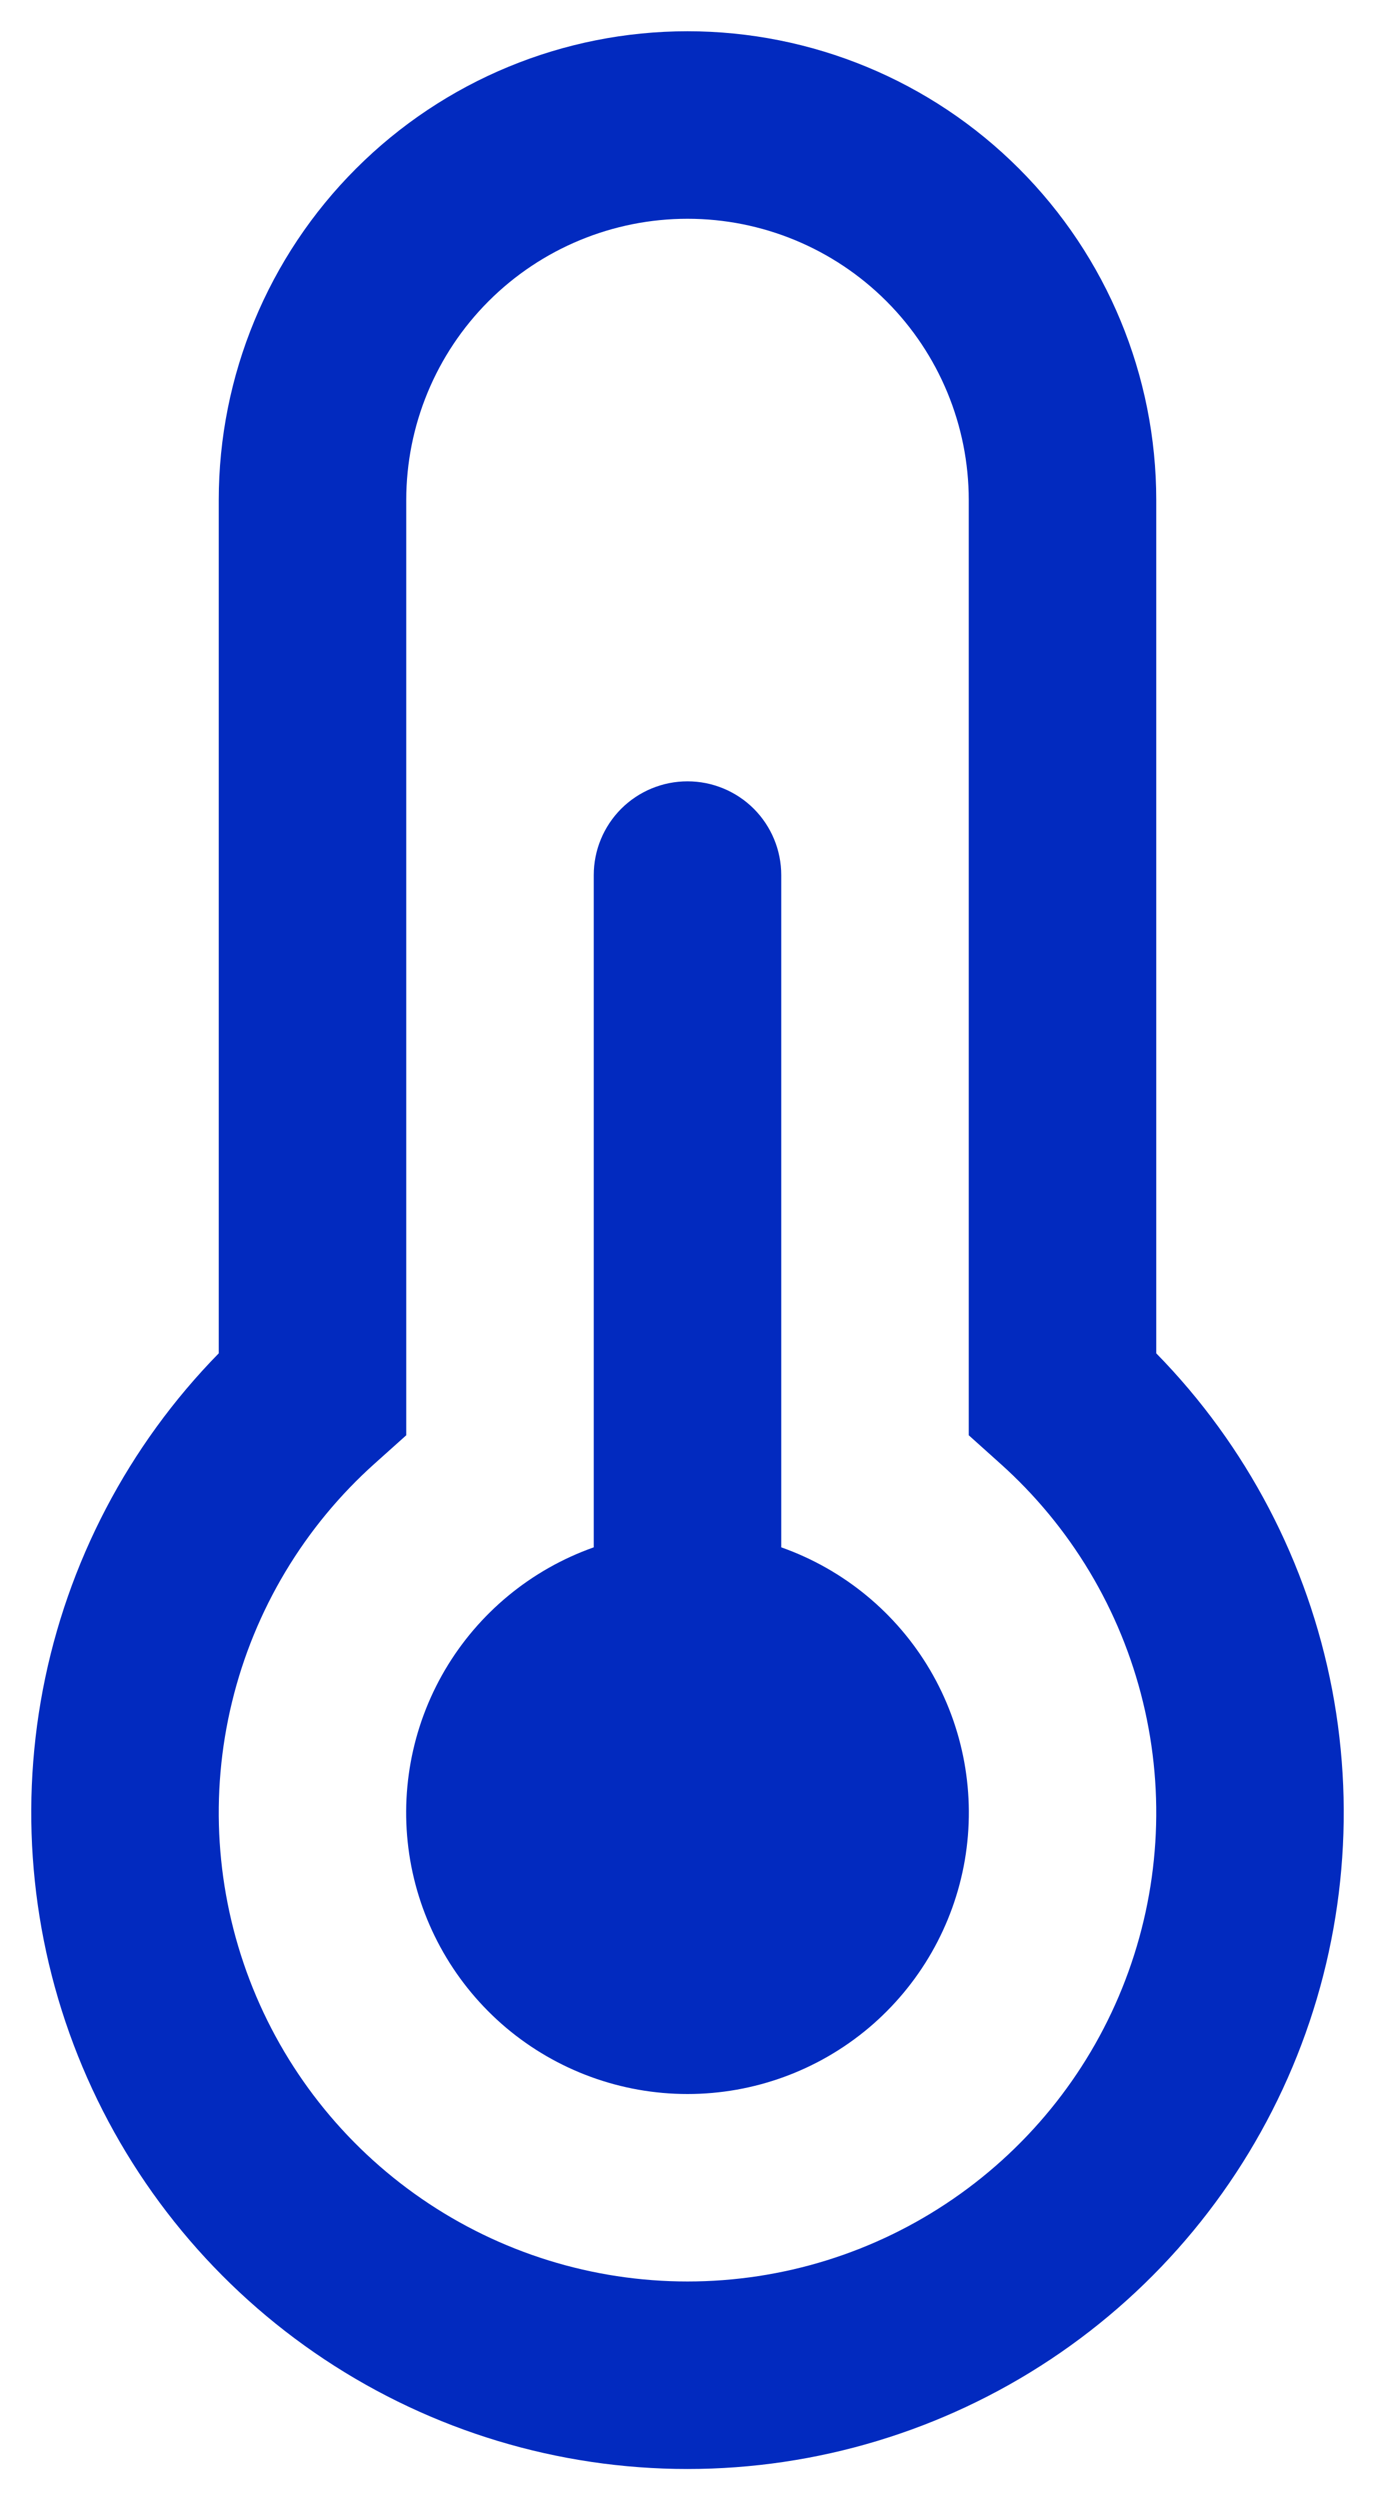 <svg width="22" height="40" viewBox="0 0 22 40" fill="none" xmlns="http://www.w3.org/2000/svg">
<path d="M11 3.5C9.807 3.5 8.662 3.974 7.818 4.818C6.974 5.662 6.5 6.807 6.5 8V22.962L6 23.41C4.868 24.422 4.07 25.755 3.712 27.231C3.353 28.707 3.452 30.257 3.994 31.676C4.536 33.095 5.496 34.316 6.747 35.177C7.998 36.039 9.481 36.5 11 36.5C12.519 36.5 14.002 36.039 15.253 35.177C16.504 34.316 17.465 33.095 18.006 31.676C18.548 30.257 18.647 28.707 18.288 27.231C17.93 25.755 17.132 24.422 15.999 23.41L15.5 22.962V8C15.5 6.807 15.026 5.662 14.182 4.818C13.338 3.974 12.194 3.5 11 3.5ZM3.5 8C3.5 6.011 4.29 4.103 5.697 2.697C7.103 1.29 9.011 0.5 11 0.5C12.989 0.5 14.897 1.29 16.303 2.697C17.71 4.103 18.5 6.011 18.5 8V21.651C19.947 23.128 20.926 25 21.314 27.03C21.701 29.061 21.481 31.162 20.68 33.068C19.879 34.974 18.533 36.601 16.811 37.745C15.089 38.889 13.068 39.5 11 39.5C8.932 39.5 6.911 38.889 5.189 37.745C3.467 36.601 2.121 34.974 1.32 33.068C0.519 31.162 0.299 29.061 0.686 27.03C1.074 25 2.053 23.128 3.5 21.651V8ZM9.5 14C9.5 13.602 9.658 13.221 9.939 12.939C10.221 12.658 10.602 12.5 11 12.5C11.398 12.5 11.779 12.658 12.061 12.939C12.342 13.221 12.5 13.602 12.5 14V24.755C13.501 25.109 14.345 25.805 14.883 26.721C15.42 27.637 15.616 28.713 15.437 29.76C15.257 30.807 14.713 31.756 13.902 32.441C13.09 33.125 12.062 33.501 11 33.501C9.938 33.501 8.91 33.125 8.098 32.441C7.287 31.756 6.743 30.807 6.563 29.76C6.384 28.713 6.58 27.637 7.117 26.721C7.655 25.805 8.499 25.109 9.5 24.755V14Z" fill="#022ABF"/>
</svg>
